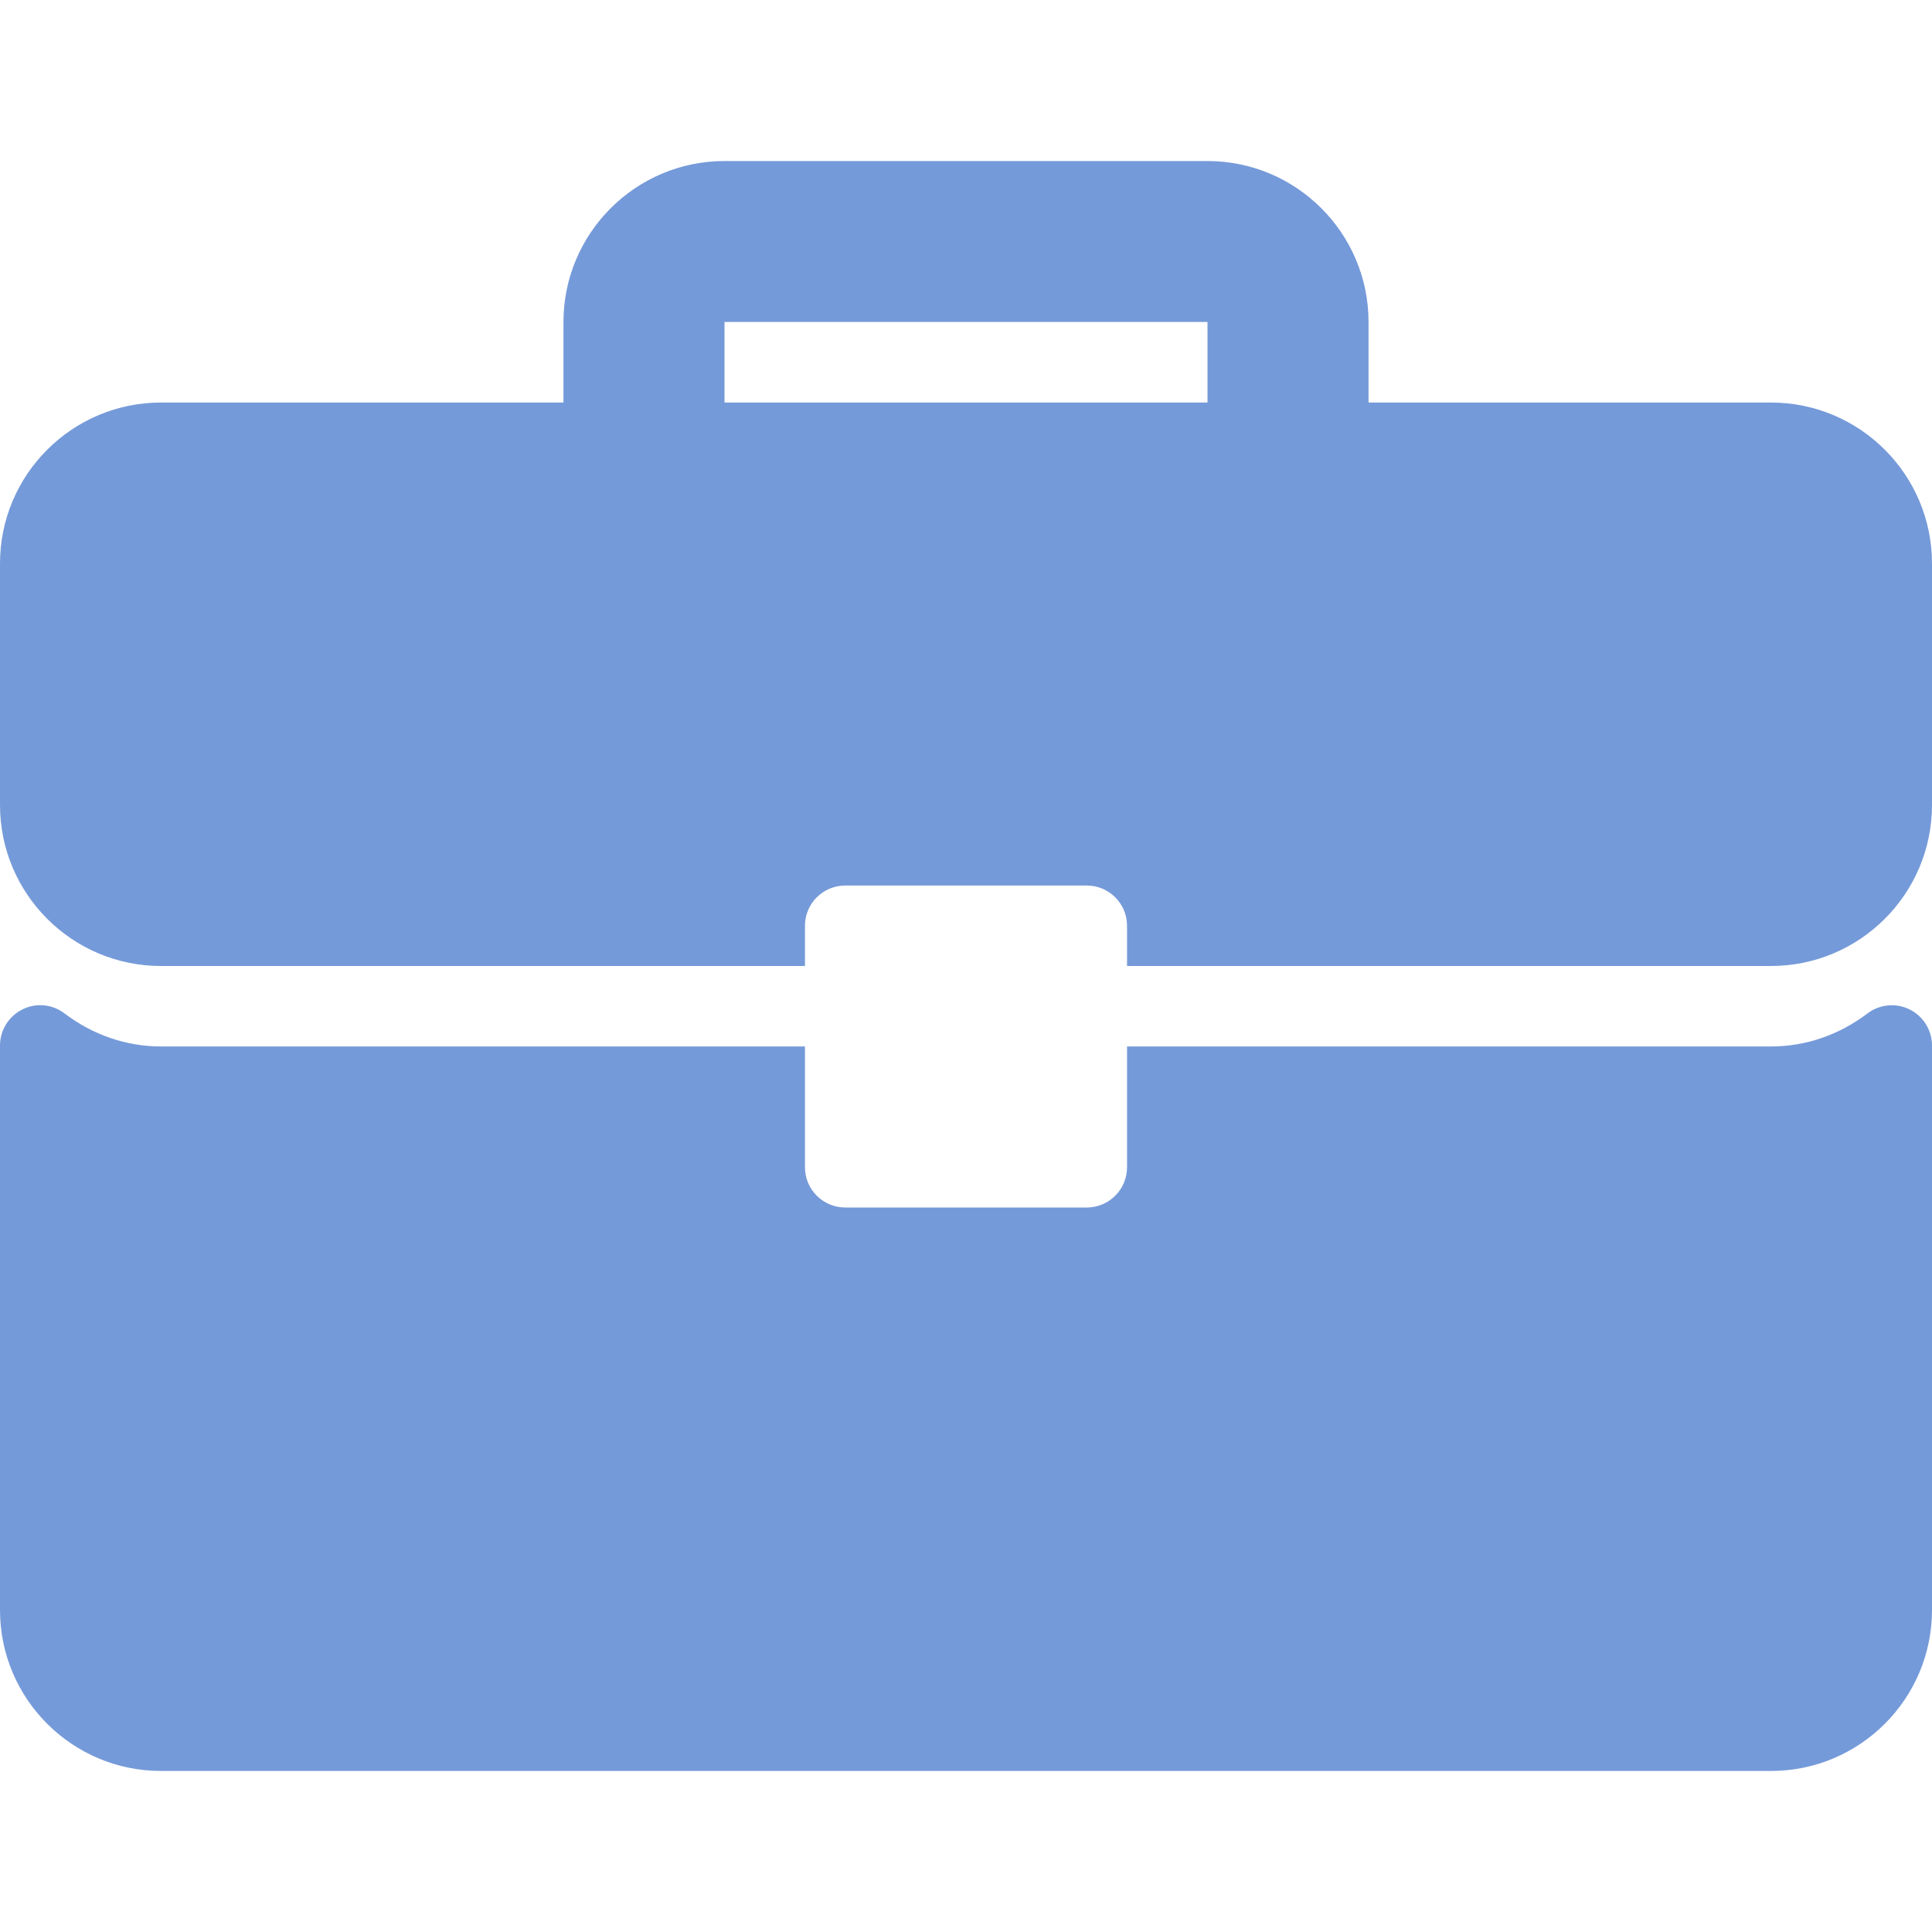 <svg width="20" height="20" viewBox="0 0 20 20" fill="none" xmlns="http://www.w3.org/2000/svg">
<g clip-path="url(#clip0)">
<path d="M18.333 4.167H14.167V3.333C14.167 2.414 13.419 1.667 12.5 1.667H7.5C6.581 1.667 5.833 2.414 5.833 3.333V4.167H1.667C0.747 4.167 0 4.914 0 5.833V8.333C0 9.253 0.747 10 1.667 10H8.333V9.583C8.333 9.353 8.52 9.167 8.75 9.167H11.25C11.48 9.167 11.667 9.353 11.667 9.583V10H18.333C19.253 10 20 9.253 20 8.333V5.833C20 4.914 19.253 4.167 18.333 4.167ZM12.5 4.167H7.5V3.333H12.5V4.167Z" fill="#759AD9"/>
<path d="M19.769 10.45C19.627 10.379 19.457 10.396 19.332 10.491C19.036 10.715 18.691 10.833 18.333 10.833H11.667V12.083C11.667 12.314 11.48 12.5 11.25 12.5H8.75C8.52 12.5 8.333 12.314 8.333 12.083V10.833H1.667C1.309 10.833 0.964 10.715 0.668 10.491C0.542 10.395 0.373 10.378 0.231 10.45C0.09 10.52 0 10.665 0 10.823V16.667C0 17.586 0.747 18.333 1.667 18.333H18.333C19.253 18.333 20 17.586 20 16.667V10.823C20 10.665 19.91 10.52 19.769 10.45Z" fill="#759AD9"/>
</g>
<defs>
<clipPath id="clip0">
<rect width="20" height="20" fill="white"/>
</clipPath>
</defs>
</svg>
